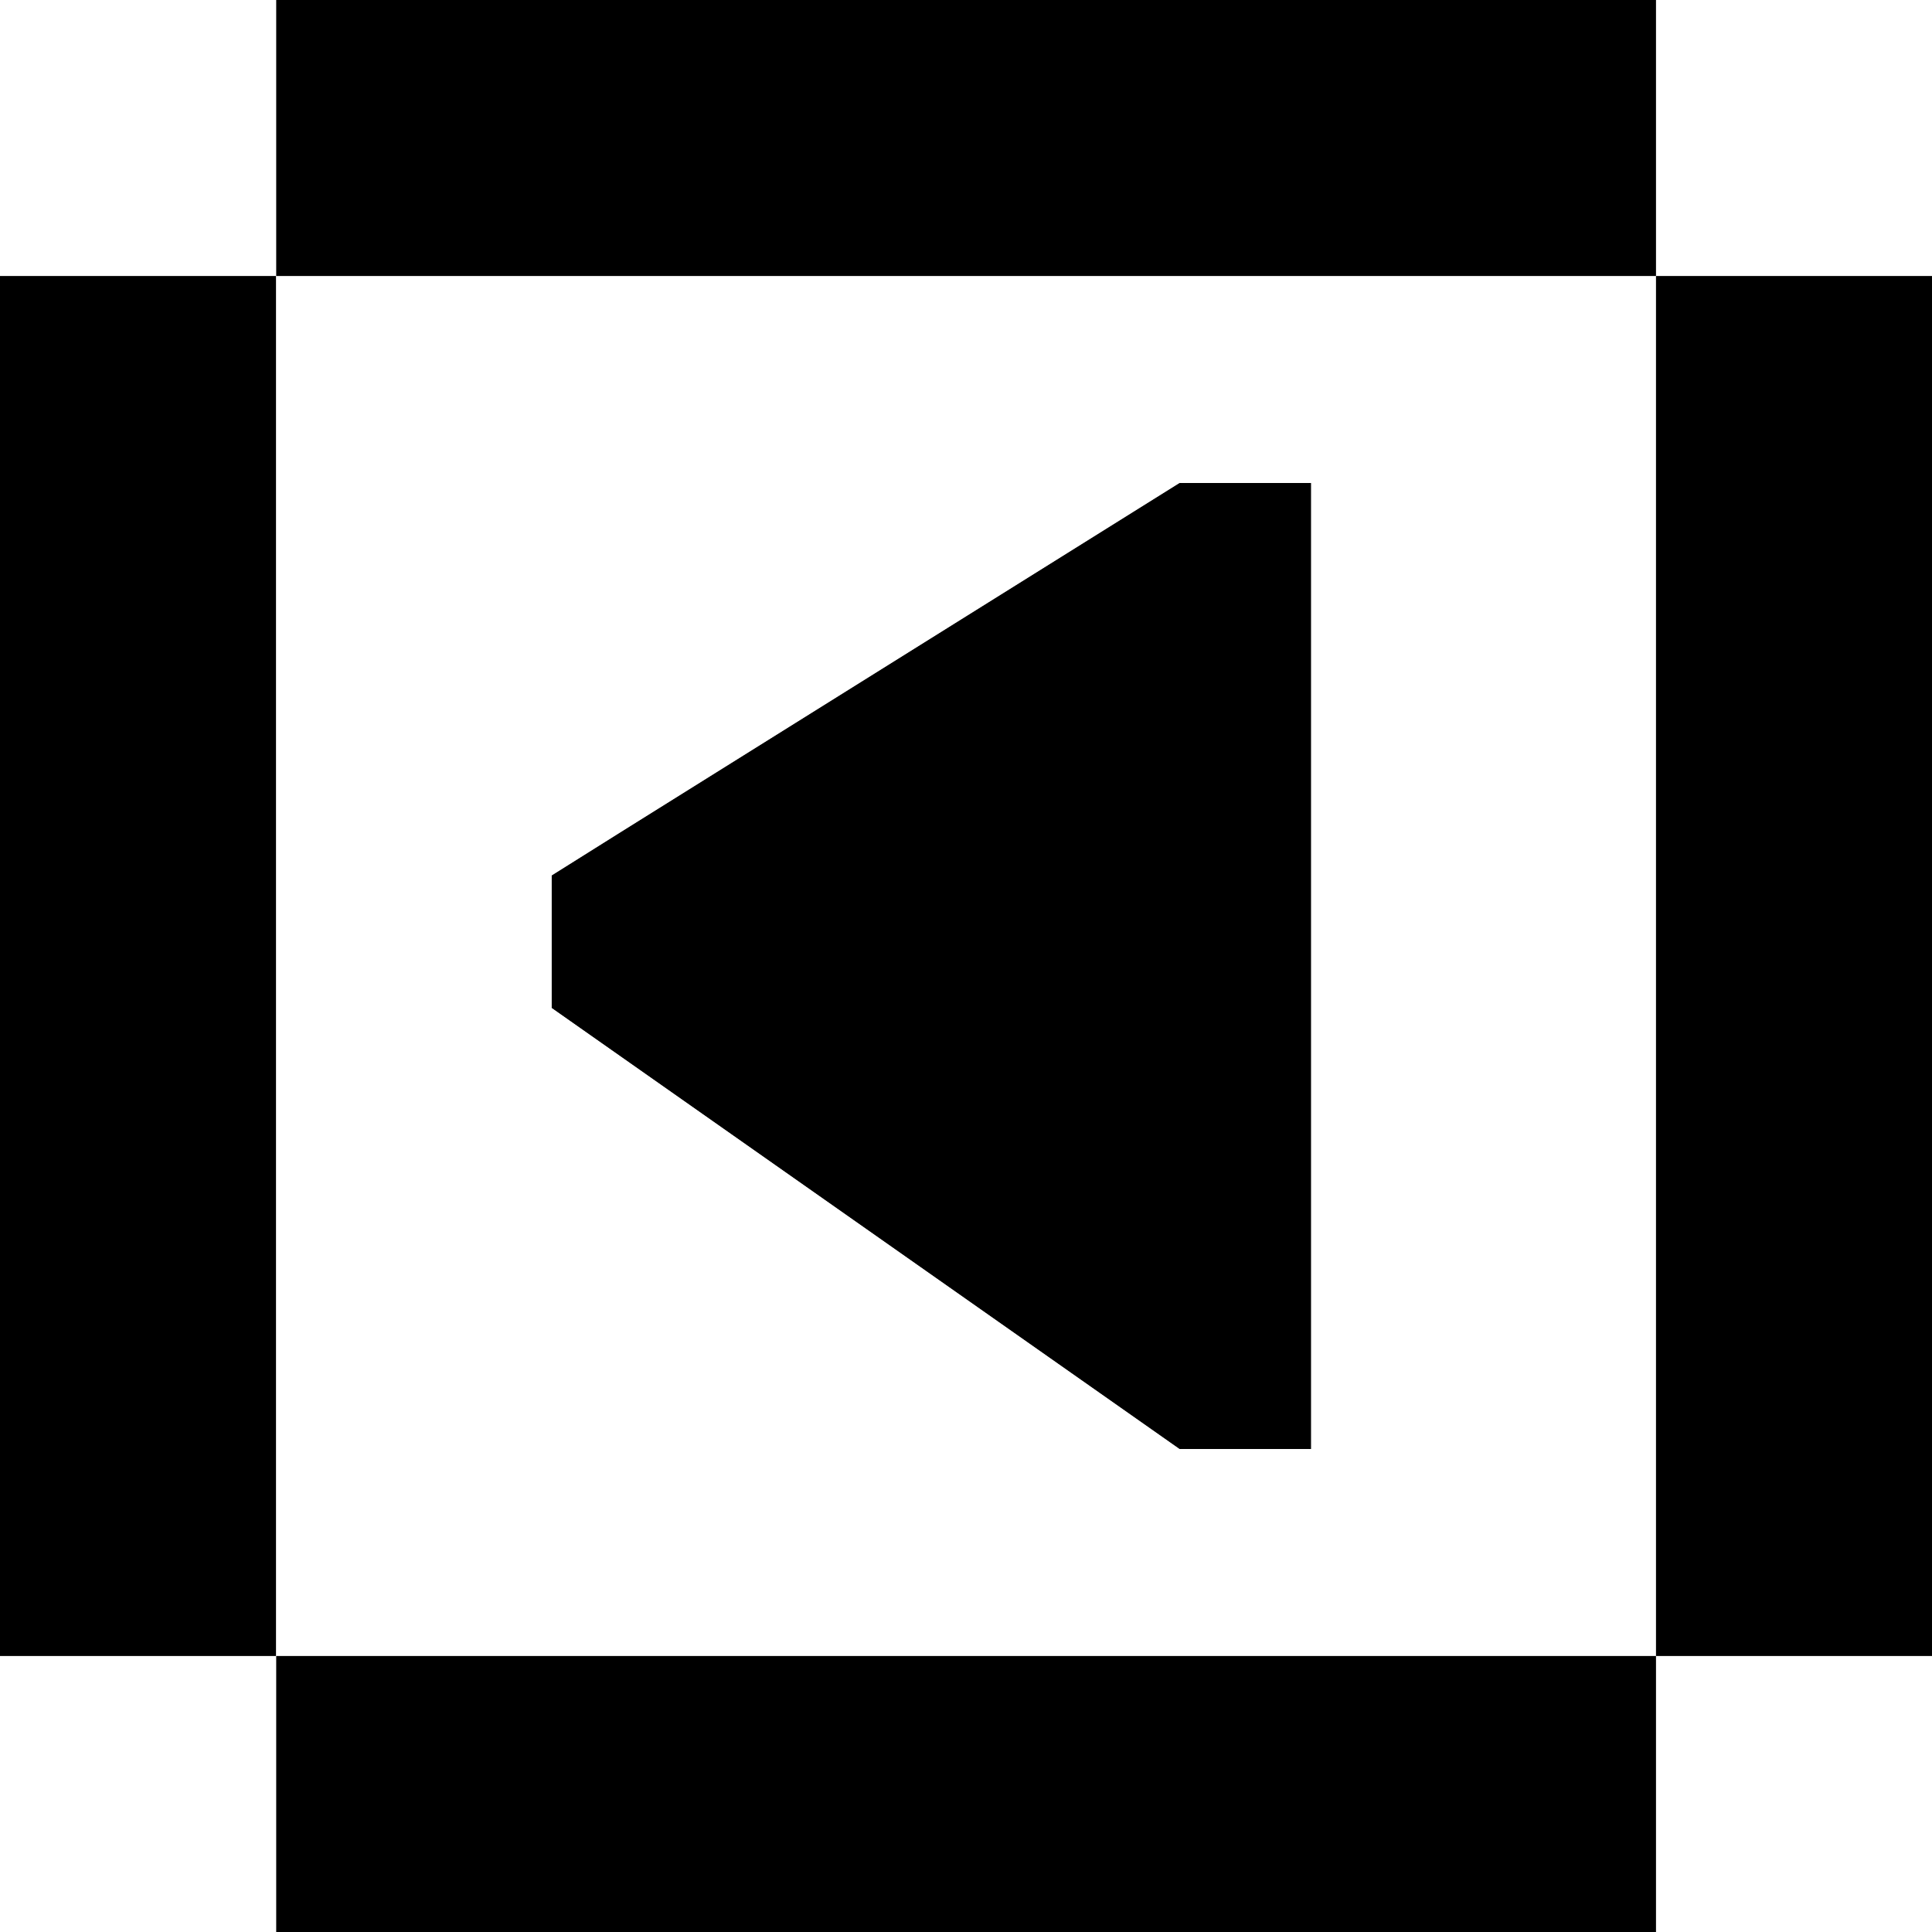 <svg xmlns="http://www.w3.org/2000/svg" width="28" height="28" viewBox="0 0 28 28">
  <g id="carousel-left-right" transform="translate(-182 -465)">
    <g id="blocks-walls" transform="translate(25.003 -131)">
      <rect id="left" class="cls-1" width="20" height="4" transform="translate(160.997 600) rotate(90)"/>
      <rect id="bottom" class="cls-1" width="19.997" height="4" transform="translate(161 620)"/>
      <rect id="right" class="cls-1" width="20" height="4" transform="translate(184.997 600) rotate(90)"/>
      <rect id="top" class="cls-1" width="19.997" height="4" transform="translate(161 596)"/>
    </g>
    <g id="arrow" class="cls-2" transform="translate(188.596 487.268) rotate(-90)">
      <path class="cls-3" d="M9.579,1.4l.628,1,5.061,8.1v1.9h-14v-1.9L7.661,1.4Z"/>
      <path class="cls-4" d="M 8.531 5.385 L 5.708 9.404 L 11.042 9.404 L 8.531 5.385 M 7.661 1.404 L 9.579 1.404 L 10.207 2.407 L 15.268 10.507 L 15.268 12.404 L 1.268 12.404 L 1.268 10.507 L 7.661 1.404 Z"/>
    </g>
  </g>
</svg>